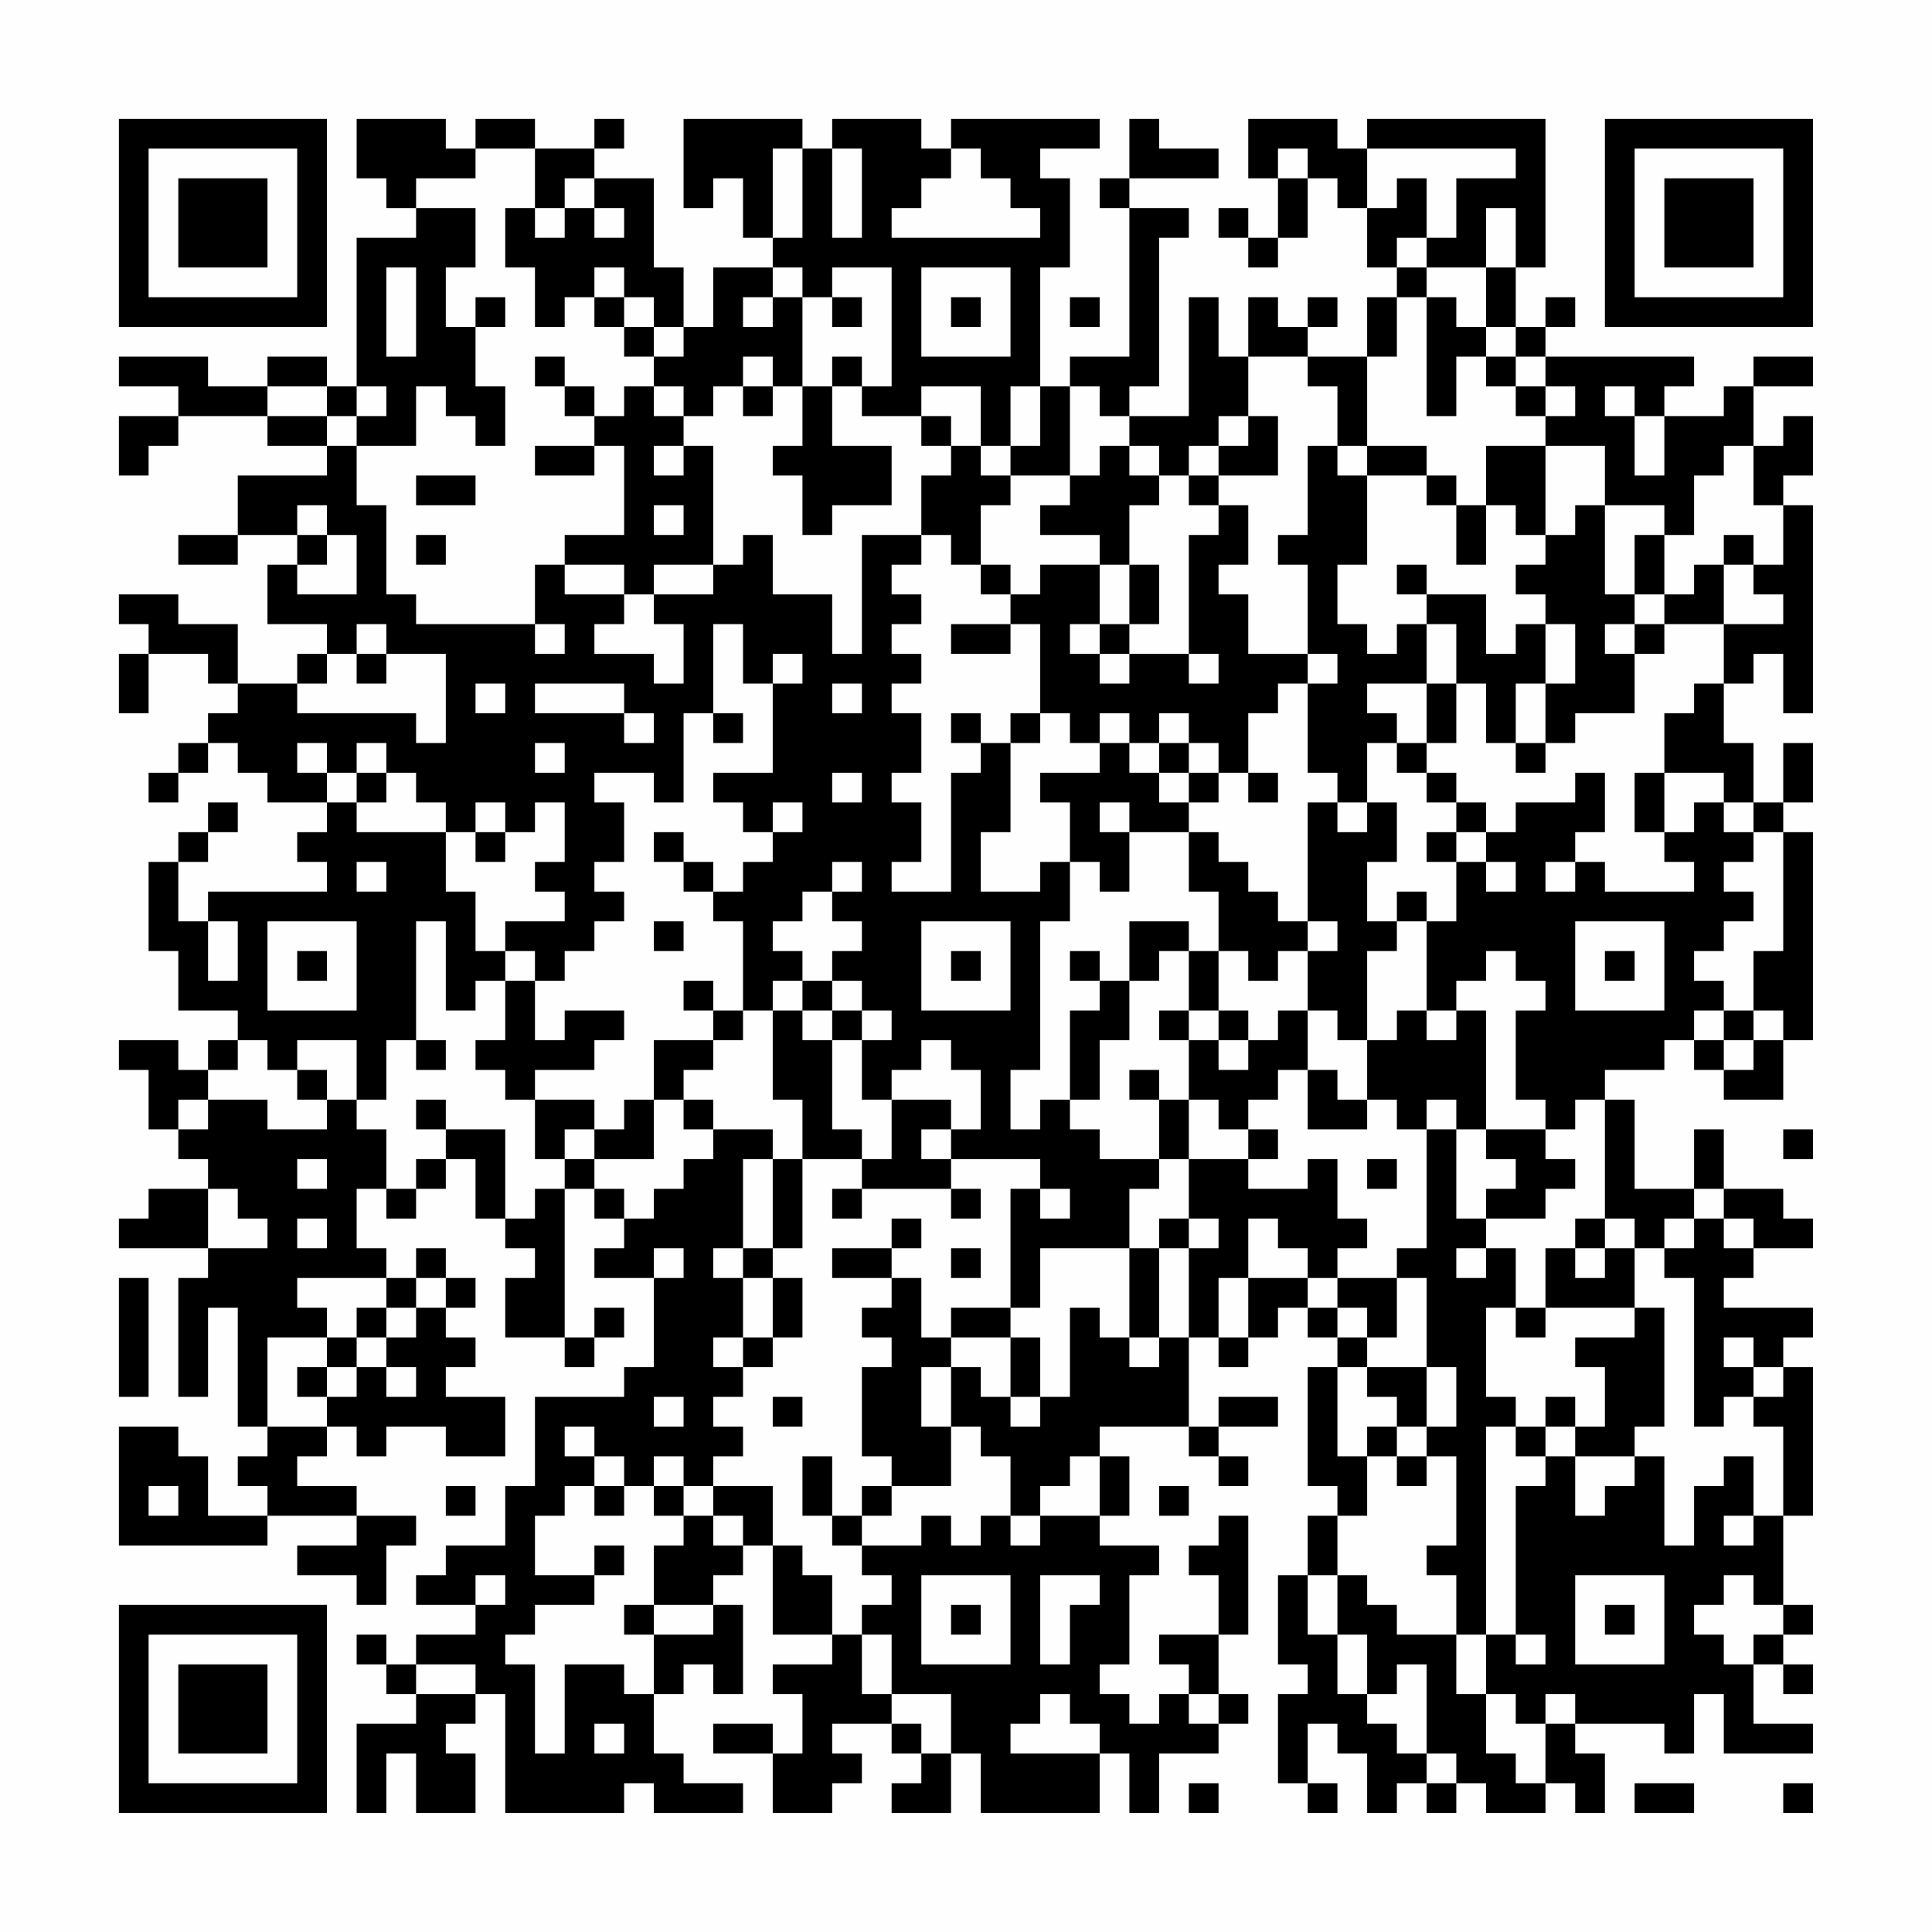 <?xml version="1.0" encoding="UTF-8"?>
<svg xmlns="http://www.w3.org/2000/svg" version="1.1" width="300" height="300" viewBox="0 0 300 300"><rect x="0" y="0" width="300" height="300" fill="#fefefe"/><g transform="scale(4.615)"><g transform="translate(4,4)"><path fill-rule="evenodd" d="M8 0L8 2L9 2L9 3L10 3L10 4L8 4L8 9L7 9L7 8L5 8L5 9L3 9L3 8L0 8L0 9L2 9L2 10L0 10L0 12L1 12L1 11L2 11L2 10L5 10L5 11L7 11L7 12L4 12L4 14L2 14L2 15L4 15L4 14L6 14L6 15L5 15L5 17L7 17L7 18L6 18L6 19L4 19L4 17L2 17L2 16L0 16L0 17L1 17L1 18L0 18L0 20L1 20L1 18L3 18L3 19L4 19L4 20L3 20L3 21L2 21L2 22L1 22L1 23L2 23L2 22L3 22L3 21L4 21L4 22L5 22L5 23L7 23L7 24L6 24L6 25L7 25L7 26L3 26L3 27L2 27L2 25L3 25L3 24L4 24L4 23L3 23L3 24L2 24L2 25L1 25L1 28L2 28L2 30L4 30L4 31L3 31L3 32L2 32L2 31L0 31L0 32L1 32L1 34L2 34L2 35L3 35L3 36L1 36L1 37L0 37L0 38L3 38L3 39L2 39L2 43L3 43L3 40L4 40L4 44L5 44L5 45L4 45L4 46L5 46L5 47L3 47L3 45L2 45L2 44L0 44L0 48L5 48L5 47L8 47L8 48L6 48L6 49L8 49L8 50L9 50L9 48L10 48L10 47L8 47L8 46L6 46L6 45L7 45L7 44L8 44L8 45L9 45L9 44L11 44L11 45L13 45L13 43L11 43L11 42L12 42L12 41L11 41L11 40L12 40L12 39L11 39L11 38L10 38L10 39L9 39L9 38L8 38L8 36L9 36L9 37L10 37L10 36L11 36L11 35L12 35L12 37L13 37L13 38L14 38L14 39L13 39L13 41L15 41L15 42L16 42L16 41L17 41L17 40L16 40L16 41L15 41L15 36L16 36L16 37L17 37L17 38L16 38L16 39L18 39L18 42L17 42L17 43L14 43L14 46L13 46L13 48L11 48L11 49L10 49L10 50L12 50L12 51L10 51L10 52L9 52L9 51L8 51L8 52L9 52L9 53L10 53L10 54L8 54L8 57L9 57L9 55L10 55L10 57L12 57L12 55L11 55L11 54L12 54L12 53L13 53L13 57L17 57L17 56L18 56L18 57L21 57L21 56L19 56L19 55L18 55L18 53L19 53L19 52L20 52L20 53L21 53L21 50L20 50L20 49L21 49L21 48L22 48L22 51L24 51L24 52L22 52L22 53L23 53L23 55L22 55L22 54L20 54L20 55L22 55L22 57L24 57L24 56L25 56L25 55L24 55L24 54L26 54L26 55L27 55L27 56L26 56L26 57L28 57L28 55L29 55L29 57L33 57L33 55L34 55L34 57L35 57L35 55L37 55L37 54L38 54L38 53L37 53L37 51L38 51L38 47L37 47L37 48L36 48L36 49L37 49L37 51L35 51L35 52L36 52L36 53L35 53L35 54L34 54L34 53L33 53L33 52L34 52L34 49L35 49L35 48L33 48L33 47L34 47L34 45L33 45L33 44L36 44L36 45L37 45L37 46L38 46L38 45L37 45L37 44L39 44L39 43L37 43L37 44L36 44L36 41L37 41L37 42L38 42L38 41L39 41L39 40L40 40L40 41L41 41L41 42L40 42L40 46L41 46L41 47L40 47L40 49L39 49L39 52L40 52L40 53L39 53L39 56L40 56L40 57L41 57L41 56L40 56L40 54L41 54L41 55L42 55L42 57L43 57L43 56L44 56L44 57L45 57L45 56L46 56L46 57L48 57L48 56L49 56L49 57L50 57L50 55L49 55L49 54L52 54L52 55L53 55L53 53L54 53L54 55L57 55L57 54L55 54L55 52L56 52L56 53L57 53L57 52L56 52L56 51L57 51L57 50L56 50L56 47L57 47L57 42L56 42L56 41L57 41L57 40L54 40L54 39L55 39L55 38L57 38L57 37L56 37L56 36L54 36L54 34L53 34L53 36L51 36L51 33L50 33L50 32L52 32L52 31L53 31L53 32L54 32L54 33L56 33L56 31L57 31L57 24L56 24L56 23L57 23L57 21L56 21L56 23L55 23L55 21L54 21L54 19L55 19L55 18L56 18L56 20L57 20L57 13L56 13L56 12L57 12L57 10L56 10L56 11L55 11L55 9L57 9L57 8L55 8L55 9L54 9L54 10L52 10L52 9L53 9L53 8L48 8L48 7L49 7L49 6L48 6L48 7L47 7L47 5L48 5L48 0L42 0L42 1L41 1L41 0L38 0L38 2L39 2L39 4L38 4L38 3L37 3L37 4L38 4L38 5L39 5L39 4L40 4L40 2L41 2L41 3L42 3L42 5L43 5L43 6L42 6L42 8L40 8L40 7L41 7L41 6L40 6L40 7L39 7L39 6L38 6L38 8L37 8L37 6L36 6L36 10L34 10L34 9L35 9L35 4L36 4L36 3L34 3L34 2L37 2L37 1L35 1L35 0L34 0L34 2L33 2L33 3L34 3L34 8L32 8L32 9L31 9L31 5L32 5L32 2L31 2L31 1L33 1L33 0L28 0L28 1L27 1L27 0L24 0L24 1L23 1L23 0L19 0L19 3L20 3L20 2L21 2L21 4L22 4L22 5L20 5L20 7L19 7L19 5L18 5L18 2L16 2L16 1L17 1L17 0L16 0L16 1L14 1L14 0L12 0L12 1L11 1L11 0ZM12 1L12 2L10 2L10 3L12 3L12 5L11 5L11 7L12 7L12 9L13 9L13 11L12 11L12 10L11 10L11 9L10 9L10 11L8 11L8 10L9 10L9 9L8 9L8 10L7 10L7 9L5 9L5 10L7 10L7 11L8 11L8 13L9 13L9 16L10 16L10 17L14 17L14 18L15 18L15 17L14 17L14 15L15 15L15 16L17 16L17 17L16 17L16 18L18 18L18 19L19 19L19 17L18 17L18 16L20 16L20 15L21 15L21 14L22 14L22 16L24 16L24 18L25 18L25 14L27 14L27 15L26 15L26 16L27 16L27 17L26 17L26 18L27 18L27 19L26 19L26 20L27 20L27 22L26 22L26 23L27 23L27 25L26 25L26 26L28 26L28 22L29 22L29 21L30 21L30 24L29 24L29 26L31 26L31 25L32 25L32 27L31 27L31 32L30 32L30 34L31 34L31 33L32 33L32 34L33 34L33 35L35 35L35 36L34 36L34 38L31 38L31 40L30 40L30 36L31 36L31 37L32 37L32 36L31 36L31 35L28 35L28 34L29 34L29 32L28 32L28 31L27 31L27 32L26 32L26 33L25 33L25 31L26 31L26 30L25 30L25 29L24 29L24 28L25 28L25 27L24 27L24 26L25 26L25 25L24 25L24 26L23 26L23 27L22 27L22 28L23 28L23 29L22 29L22 30L21 30L21 27L20 27L20 26L21 26L21 25L22 25L22 24L23 24L23 23L22 23L22 24L21 24L21 23L20 23L20 22L22 22L22 19L23 19L23 18L22 18L22 19L21 19L21 17L20 17L20 20L19 20L19 23L18 23L18 22L16 22L16 23L17 23L17 25L16 25L16 26L17 26L17 27L16 27L16 28L15 28L15 29L14 29L14 28L13 28L13 27L15 27L15 26L14 26L14 25L15 25L15 23L14 23L14 24L13 24L13 23L12 23L12 24L11 24L11 23L10 23L10 22L9 22L9 21L8 21L8 22L7 22L7 21L6 21L6 22L7 22L7 23L8 23L8 24L11 24L11 26L12 26L12 28L13 28L13 29L12 29L12 30L11 30L11 27L10 27L10 31L9 31L9 33L8 33L8 31L6 31L6 32L5 32L5 31L4 31L4 32L3 32L3 33L2 33L2 34L3 34L3 33L5 33L5 34L7 34L7 33L8 33L8 34L9 34L9 36L10 36L10 35L11 35L11 34L13 34L13 37L14 37L14 36L15 36L15 35L16 35L16 36L17 36L17 37L18 37L18 36L19 36L19 35L20 35L20 34L22 34L22 35L21 35L21 38L20 38L20 39L21 39L21 41L20 41L20 42L21 42L21 43L20 43L20 44L21 44L21 45L20 45L20 46L19 46L19 45L18 45L18 46L17 46L17 45L16 45L16 44L15 44L15 45L16 45L16 46L15 46L15 47L14 47L14 49L16 49L16 50L14 50L14 51L13 51L13 52L14 52L14 55L15 55L15 52L17 52L17 53L18 53L18 51L20 51L20 50L18 50L18 48L19 48L19 47L20 47L20 48L21 48L21 47L20 47L20 46L22 46L22 48L23 48L23 49L24 49L24 51L25 51L25 53L26 53L26 54L27 54L27 55L28 55L28 53L26 53L26 51L25 51L25 50L26 50L26 49L25 49L25 48L27 48L27 47L28 47L28 48L29 48L29 47L30 47L30 48L31 48L31 47L33 47L33 45L32 45L32 46L31 46L31 47L30 47L30 45L29 45L29 44L28 44L28 42L29 42L29 43L30 43L30 44L31 44L31 43L32 43L32 40L33 40L33 41L34 41L34 42L35 42L35 41L36 41L36 38L37 38L37 37L36 37L36 35L38 35L38 36L40 36L40 35L41 35L41 37L42 37L42 38L41 38L41 39L40 39L40 38L39 38L39 37L38 37L38 39L37 39L37 41L38 41L38 39L40 39L40 40L41 40L41 41L42 41L42 42L41 42L41 45L42 45L42 47L41 47L41 49L40 49L40 51L41 51L41 53L42 53L42 54L43 54L43 55L44 55L44 56L45 56L45 55L44 55L44 52L43 52L43 53L42 53L42 51L41 51L41 49L42 49L42 50L43 50L43 51L45 51L45 53L46 53L46 55L47 55L47 56L48 56L48 54L49 54L49 53L48 53L48 54L47 54L47 53L46 53L46 51L47 51L47 52L48 52L48 51L47 51L47 46L48 46L48 45L49 45L49 47L50 47L50 46L51 46L51 45L52 45L52 48L53 48L53 46L54 46L54 45L55 45L55 47L54 47L54 48L55 48L55 47L56 47L56 44L55 44L55 43L56 43L56 42L55 42L55 41L54 41L54 42L55 42L55 43L54 43L54 44L53 44L53 39L52 39L52 38L53 38L53 37L54 37L54 38L55 38L55 37L54 37L54 36L53 36L53 37L52 37L52 38L51 38L51 37L50 37L50 33L49 33L49 34L48 34L48 33L47 33L47 30L48 30L48 29L47 29L47 28L46 28L46 29L45 29L45 30L44 30L44 27L45 27L45 25L46 25L46 26L47 26L47 25L46 25L46 24L47 24L47 23L49 23L49 22L50 22L50 24L49 24L49 25L48 25L48 26L49 26L49 25L50 25L50 26L53 26L53 25L52 25L52 24L53 24L53 23L54 23L54 24L55 24L55 25L54 25L54 26L55 26L55 27L54 27L54 28L53 28L53 29L54 29L54 30L53 30L53 31L54 31L54 32L55 32L55 31L56 31L56 30L55 30L55 28L56 28L56 24L55 24L55 23L54 23L54 22L52 22L52 20L53 20L53 19L54 19L54 17L56 17L56 16L55 16L55 15L56 15L56 13L55 13L55 11L54 11L54 12L53 12L53 14L52 14L52 13L50 13L50 11L48 11L48 10L49 10L49 9L48 9L48 8L47 8L47 7L46 7L46 5L47 5L47 3L46 3L46 5L44 5L44 4L45 4L45 2L47 2L47 1L42 1L42 3L43 3L43 2L44 2L44 4L43 4L43 5L44 5L44 6L43 6L43 8L42 8L42 11L41 11L41 9L40 9L40 8L38 8L38 10L37 10L37 11L36 11L36 12L35 12L35 11L34 11L34 10L33 10L33 9L32 9L32 12L30 12L30 11L31 11L31 9L30 9L30 11L29 11L29 9L27 9L27 10L25 10L25 9L26 9L26 5L24 5L24 6L23 6L23 5L22 5L22 6L21 6L21 7L22 7L22 6L23 6L23 9L22 9L22 8L21 8L21 9L20 9L20 10L19 10L19 9L18 9L18 8L19 8L19 7L18 7L18 6L17 6L17 5L16 5L16 6L15 6L15 7L14 7L14 5L13 5L13 3L14 3L14 4L15 4L15 3L16 3L16 4L17 4L17 3L16 3L16 2L15 2L15 3L14 3L14 1ZM22 1L22 4L23 4L23 1ZM24 1L24 4L25 4L25 1ZM28 1L28 2L27 2L27 3L26 3L26 4L31 4L31 3L30 3L30 2L29 2L29 1ZM39 1L39 2L40 2L40 1ZM9 5L9 8L10 8L10 5ZM27 5L27 8L30 8L30 5ZM12 6L12 7L13 7L13 6ZM16 6L16 7L17 7L17 8L18 8L18 7L17 7L17 6ZM24 6L24 7L25 7L25 6ZM28 6L28 7L29 7L29 6ZM32 6L32 7L33 7L33 6ZM44 6L44 10L45 10L45 8L46 8L46 9L47 9L47 10L48 10L48 9L47 9L47 8L46 8L46 7L45 7L45 6ZM14 8L14 9L15 9L15 10L16 10L16 11L14 11L14 12L16 12L16 11L17 11L17 14L15 14L15 15L17 15L17 16L18 16L18 15L20 15L20 11L19 11L19 10L18 10L18 9L17 9L17 10L16 10L16 9L15 9L15 8ZM24 8L24 9L23 9L23 11L22 11L22 12L23 12L23 14L24 14L24 13L26 13L26 11L24 11L24 9L25 9L25 8ZM21 9L21 10L22 10L22 9ZM50 9L50 10L51 10L51 12L52 12L52 10L51 10L51 9ZM27 10L27 11L28 11L28 12L27 12L27 14L28 14L28 15L29 15L29 16L30 16L30 17L28 17L28 18L30 18L30 17L31 17L31 20L30 20L30 21L31 21L31 20L32 20L32 21L33 21L33 22L31 22L31 23L32 23L32 25L33 25L33 26L34 26L34 24L36 24L36 26L37 26L37 28L36 28L36 27L34 27L34 29L33 29L33 28L32 28L32 29L33 29L33 30L32 30L32 33L33 33L33 31L34 31L34 29L35 29L35 28L36 28L36 30L35 30L35 31L36 31L36 33L35 33L35 32L34 32L34 33L35 33L35 35L36 35L36 33L37 33L37 34L38 34L38 35L39 35L39 34L38 34L38 33L39 33L39 32L40 32L40 34L42 34L42 33L43 33L43 34L44 34L44 38L43 38L43 39L41 39L41 40L42 40L42 41L43 41L43 39L44 39L44 42L42 42L42 43L43 43L43 44L42 44L42 45L43 45L43 46L44 46L44 45L45 45L45 48L44 48L44 49L45 49L45 51L46 51L46 44L47 44L47 45L48 45L48 44L49 44L49 45L51 45L51 44L52 44L52 40L51 40L51 38L50 38L50 37L49 37L49 38L48 38L48 40L47 40L47 38L46 38L46 37L48 37L48 36L49 36L49 35L48 35L48 34L46 34L46 30L45 30L45 31L44 31L44 30L43 30L43 31L42 31L42 28L43 28L43 27L44 27L44 26L43 26L43 27L42 27L42 25L43 25L43 23L42 23L42 21L43 21L43 22L44 22L44 23L45 23L45 24L44 24L44 25L45 25L45 24L46 24L46 23L45 23L45 22L44 22L44 21L45 21L45 19L46 19L46 21L47 21L47 22L48 22L48 21L49 21L49 20L51 20L51 18L52 18L52 17L54 17L54 15L55 15L55 14L54 14L54 15L53 15L53 16L52 16L52 14L51 14L51 16L50 16L50 13L49 13L49 14L48 14L48 11L46 11L46 13L45 13L45 12L44 12L44 11L42 11L42 12L41 12L41 11L40 11L40 14L39 14L39 15L40 15L40 18L38 18L38 16L37 16L37 15L38 15L38 13L37 13L37 12L39 12L39 10L38 10L38 11L37 11L37 12L36 12L36 13L37 13L37 14L36 14L36 18L34 18L34 17L35 17L35 15L34 15L34 13L35 13L35 12L34 12L34 11L33 11L33 12L32 12L32 13L31 13L31 14L33 14L33 15L31 15L31 16L30 16L30 15L29 15L29 13L30 13L30 12L29 12L29 11L28 11L28 10ZM18 11L18 12L19 12L19 11ZM10 12L10 13L12 13L12 12ZM42 12L42 15L41 15L41 17L42 17L42 18L43 18L43 17L44 17L44 19L42 19L42 20L43 20L43 21L44 21L44 19L45 19L45 17L44 17L44 16L46 16L46 18L47 18L47 17L48 17L48 19L47 19L47 21L48 21L48 19L49 19L49 17L48 17L48 16L47 16L47 15L48 15L48 14L47 14L47 13L46 13L46 15L45 15L45 13L44 13L44 12ZM6 13L6 14L7 14L7 15L6 15L6 16L8 16L8 14L7 14L7 13ZM18 13L18 14L19 14L19 13ZM10 14L10 15L11 15L11 14ZM33 15L33 17L32 17L32 18L33 18L33 19L34 19L34 18L33 18L33 17L34 17L34 15ZM43 15L43 16L44 16L44 15ZM51 16L51 17L50 17L50 18L51 18L51 17L52 17L52 16ZM8 17L8 18L7 18L7 19L6 19L6 20L10 20L10 21L11 21L11 18L9 18L9 17ZM8 18L8 19L9 19L9 18ZM36 18L36 19L37 19L37 18ZM40 18L40 19L39 19L39 20L38 20L38 22L37 22L37 21L36 21L36 20L35 20L35 21L34 21L34 20L33 20L33 21L34 21L34 22L35 22L35 23L36 23L36 24L37 24L37 25L38 25L38 26L39 26L39 27L40 27L40 28L39 28L39 29L38 29L38 28L37 28L37 30L36 30L36 31L37 31L37 32L38 32L38 31L39 31L39 30L40 30L40 32L41 32L41 33L42 33L42 31L41 31L41 30L40 30L40 28L41 28L41 27L40 27L40 23L41 23L41 24L42 24L42 23L41 23L41 22L40 22L40 19L41 19L41 18ZM12 19L12 20L13 20L13 19ZM14 19L14 20L17 20L17 21L18 21L18 20L17 20L17 19ZM24 19L24 20L25 20L25 19ZM20 20L20 21L21 21L21 20ZM28 20L28 21L29 21L29 20ZM14 21L14 22L15 22L15 21ZM35 21L35 22L36 22L36 23L37 23L37 22L36 22L36 21ZM8 22L8 23L9 23L9 22ZM24 22L24 23L25 23L25 22ZM38 22L38 23L39 23L39 22ZM51 22L51 24L52 24L52 22ZM33 23L33 24L34 24L34 23ZM12 24L12 25L13 25L13 24ZM18 24L18 25L19 25L19 26L20 26L20 25L19 25L19 24ZM8 25L8 26L9 26L9 25ZM3 27L3 29L4 29L4 27ZM5 27L5 30L8 30L8 27ZM18 27L18 28L19 28L19 27ZM27 27L27 30L30 30L30 27ZM49 27L49 30L52 30L52 27ZM6 28L6 29L7 29L7 28ZM28 28L28 29L29 29L29 28ZM50 28L50 29L51 29L51 28ZM13 29L13 31L12 31L12 32L13 32L13 33L14 33L14 35L15 35L15 34L16 34L16 35L18 35L18 33L19 33L19 34L20 34L20 33L19 33L19 32L20 32L20 31L21 31L21 30L20 30L20 29L19 29L19 30L20 30L20 31L18 31L18 33L17 33L17 34L16 34L16 33L14 33L14 32L16 32L16 31L17 31L17 30L15 30L15 31L14 31L14 29ZM23 29L23 30L22 30L22 33L23 33L23 35L22 35L22 38L21 38L21 39L22 39L22 41L21 41L21 42L22 42L22 41L23 41L23 39L22 39L22 38L23 38L23 35L25 35L25 36L24 36L24 37L25 37L25 36L28 36L28 37L29 37L29 36L28 36L28 35L27 35L27 34L28 34L28 33L26 33L26 35L25 35L25 34L24 34L24 31L25 31L25 30L24 30L24 29ZM23 30L23 31L24 31L24 30ZM37 30L37 31L38 31L38 30ZM54 30L54 31L55 31L55 30ZM10 31L10 32L11 32L11 31ZM6 32L6 33L7 33L7 32ZM10 33L10 34L11 34L11 33ZM44 33L44 34L45 34L45 37L46 37L46 36L47 36L47 35L46 35L46 34L45 34L45 33ZM56 34L56 35L57 35L57 34ZM6 35L6 36L7 36L7 35ZM42 35L42 36L43 36L43 35ZM3 36L3 38L5 38L5 37L4 37L4 36ZM6 37L6 38L7 38L7 37ZM26 37L26 38L24 38L24 39L26 39L26 40L25 40L25 41L26 41L26 42L25 42L25 45L26 45L26 46L25 46L25 47L24 47L24 45L23 45L23 47L24 47L24 48L25 48L25 47L26 47L26 46L28 46L28 44L27 44L27 42L28 42L28 41L30 41L30 43L31 43L31 41L30 41L30 40L28 40L28 41L27 41L27 39L26 39L26 38L27 38L27 37ZM35 37L35 38L34 38L34 41L35 41L35 38L36 38L36 37ZM18 38L18 39L19 39L19 38ZM28 38L28 39L29 39L29 38ZM45 38L45 39L46 39L46 38ZM49 38L49 39L50 39L50 38ZM0 39L0 43L1 43L1 39ZM6 39L6 40L7 40L7 41L5 41L5 44L7 44L7 43L8 43L8 42L9 42L9 43L10 43L10 42L9 42L9 41L10 41L10 40L11 40L11 39L10 39L10 40L9 40L9 39ZM8 40L8 41L7 41L7 42L6 42L6 43L7 43L7 42L8 42L8 41L9 41L9 40ZM46 40L46 43L47 43L47 44L48 44L48 43L49 43L49 44L50 44L50 42L49 42L49 41L51 41L51 40L48 40L48 41L47 41L47 40ZM44 42L44 44L43 44L43 45L44 45L44 44L45 44L45 42ZM18 43L18 44L19 44L19 43ZM22 43L22 44L23 44L23 43ZM1 46L1 47L2 47L2 46ZM11 46L11 47L12 47L12 46ZM16 46L16 47L17 47L17 46ZM18 46L18 47L19 47L19 46ZM35 46L35 47L36 47L36 46ZM16 48L16 49L17 49L17 48ZM12 49L12 50L13 50L13 49ZM27 49L27 52L30 52L30 49ZM31 49L31 52L32 52L32 50L33 50L33 49ZM49 49L49 52L52 52L52 49ZM54 49L54 50L53 50L53 51L54 51L54 52L55 52L55 51L56 51L56 50L55 50L55 49ZM17 50L17 51L18 51L18 50ZM28 50L28 51L29 51L29 50ZM50 50L50 51L51 51L51 50ZM10 52L10 53L12 53L12 52ZM31 53L31 54L30 54L30 55L33 55L33 54L32 54L32 53ZM36 53L36 54L37 54L37 53ZM16 54L16 55L17 55L17 54ZM36 56L36 57L37 57L37 56ZM51 56L51 57L53 57L53 56ZM56 56L56 57L57 57L57 56ZM0 0L0 7L7 7L7 0ZM1 1L1 6L6 6L6 1ZM2 2L2 5L5 5L5 2ZM50 0L50 7L57 7L57 0ZM51 1L51 6L56 6L56 1ZM52 2L52 5L55 5L55 2ZM0 50L0 57L7 57L7 50ZM1 51L1 56L6 56L6 51ZM2 52L2 55L5 55L5 52Z" fill="#000000"/></g></g></svg>
